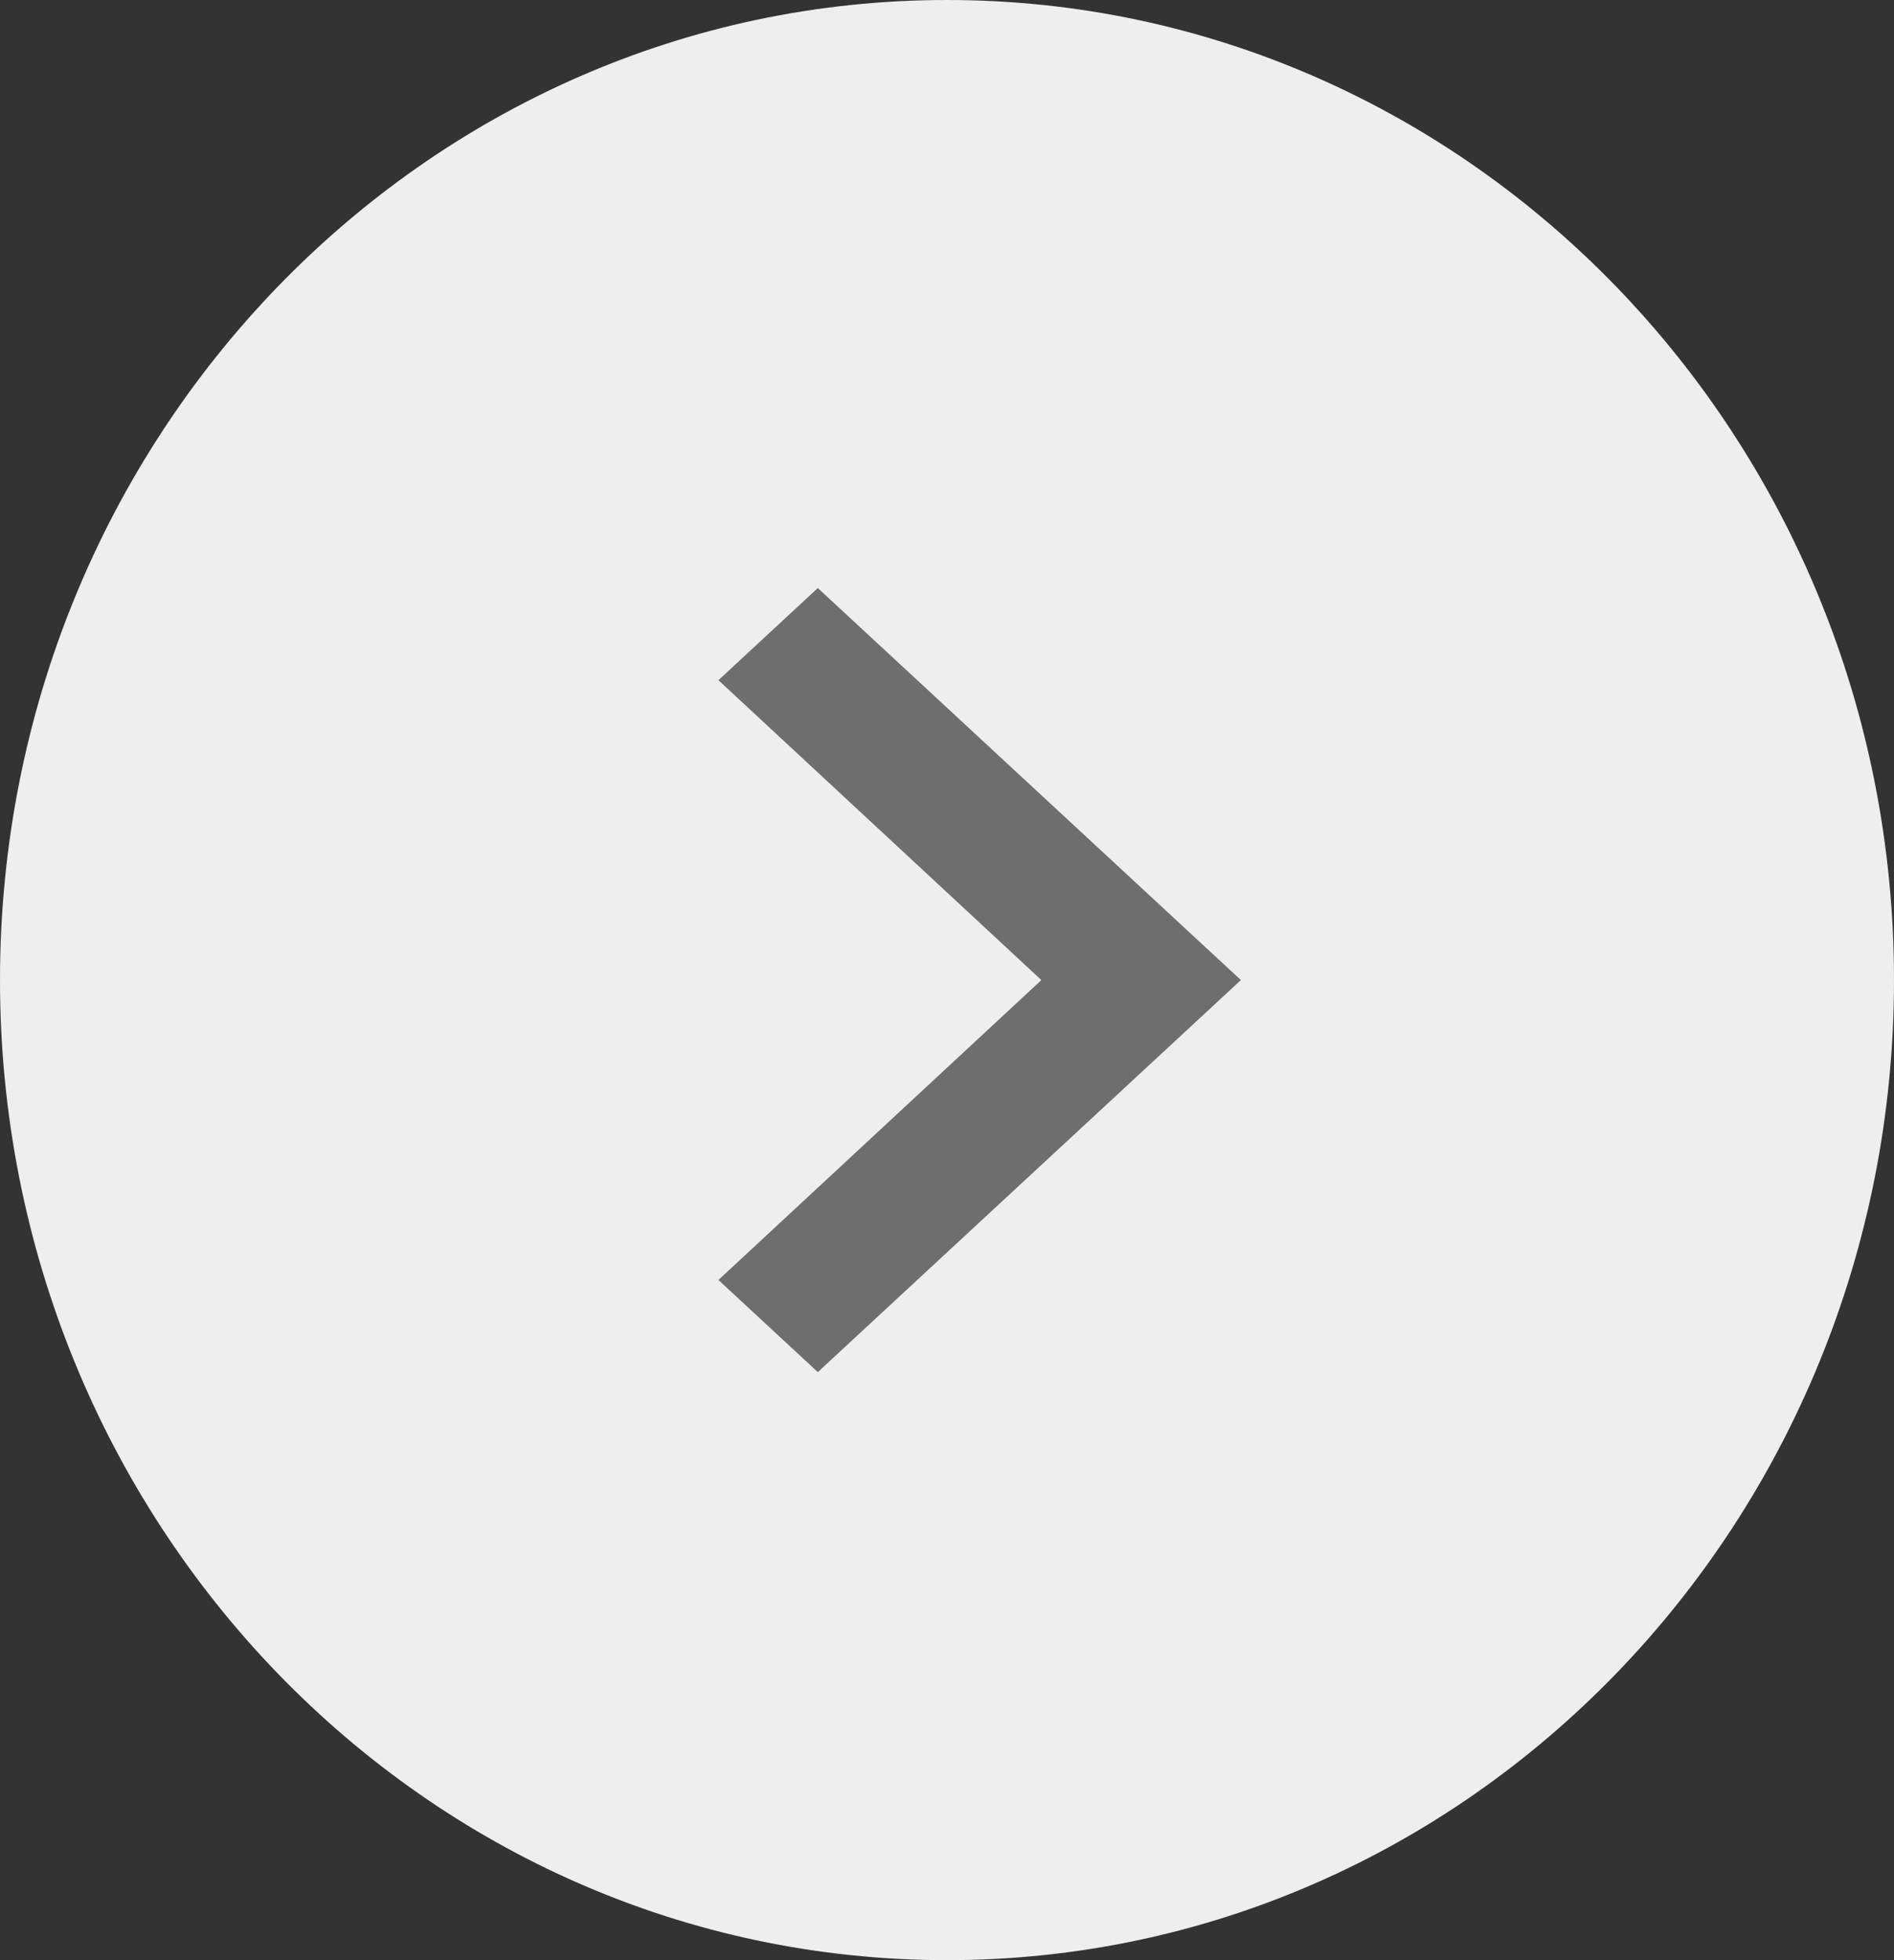<svg width="29" height="30" viewBox="0 0 29 30" fill="none" xmlns="http://www.w3.org/2000/svg">
<rect x="0" y="0" width="29" height="30" fill="#333333" stroke="none"/>
<path d="M-1.43047e-06 15C-7.06238e-07 6.716 6.492 -1.79584e-07 14.5 5.20509e-07C22.508 1.2206e-06 29 6.716 29 15C29 23.284 22.508 30 14.5 30C6.492 30 -2.15471e-06 23.284 -1.43047e-06 15Z" fill="#EEEEEE"/>
<path d="M11 10.41L15.945 15L11 19.59L12.522 21L19 15L12.522 9L11 10.41Z" fill="#6E6E6E"/>
</svg>
